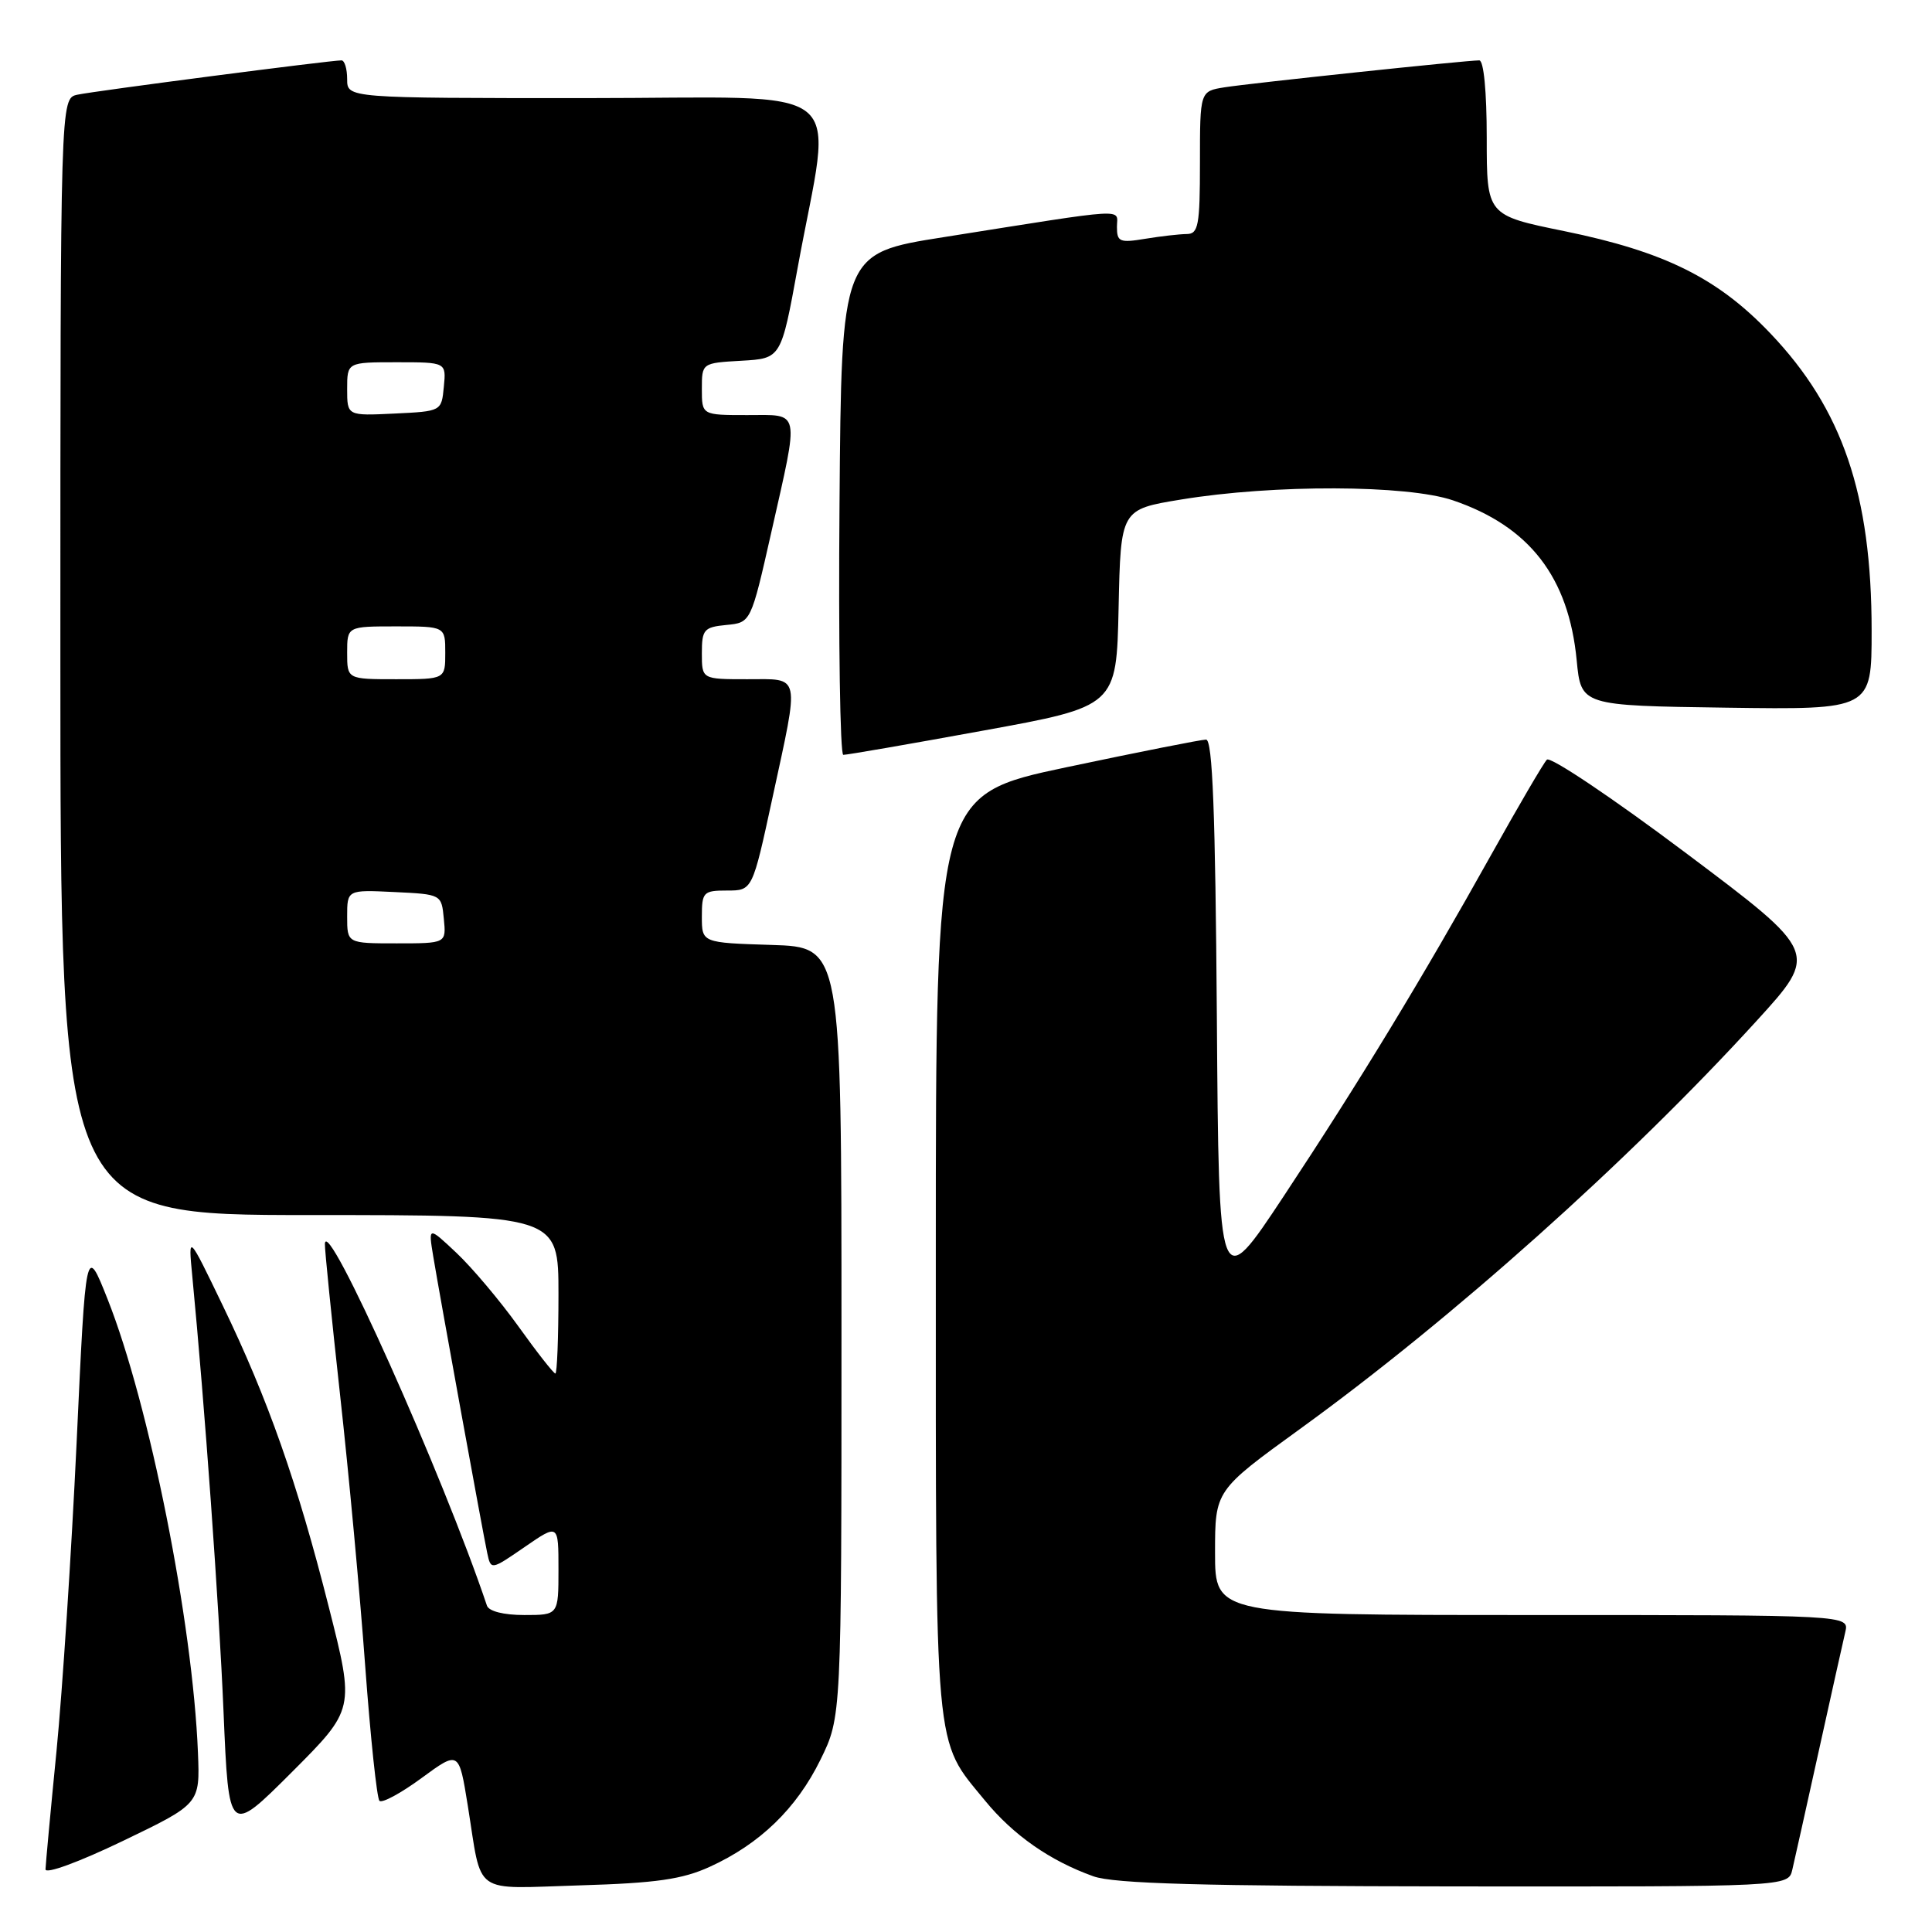 <?xml version="1.0" encoding="UTF-8" standalone="no"?>
<!DOCTYPE svg PUBLIC "-//W3C//DTD SVG 1.1//EN" "http://www.w3.org/Graphics/SVG/1.1/DTD/svg11.dtd" >
<svg xmlns="http://www.w3.org/2000/svg" xmlns:xlink="http://www.w3.org/1999/xlink" version="1.1" viewBox="0 0 256 256">
 <g >
 <path fill="currentColor"
d=" M 94.05 247.36 C 100.68 244.34 105.54 239.64 108.71 233.18 C 111.50 227.50 111.50 227.50 111.50 176.50 C 111.50 125.50 111.50 125.50 102.25 125.21 C 93.00 124.92 93.00 124.92 93.00 121.46 C 93.00 118.20 93.20 118.00 96.35 118.00 C 99.70 118.00 99.70 118.00 102.35 105.74 C 105.97 89.01 106.18 90.00 99.00 90.00 C 93.00 90.00 93.00 90.00 93.00 86.56 C 93.00 83.42 93.27 83.10 96.25 82.81 C 99.50 82.50 99.50 82.50 102.21 70.50 C 105.93 53.97 106.15 55.00 99.00 55.00 C 93.00 55.00 93.00 55.00 93.00 51.55 C 93.00 48.10 93.00 48.10 98.25 47.80 C 103.50 47.50 103.50 47.50 105.69 35.50 C 110.28 10.34 113.61 13.00 77.62 13.00 C 46.00 13.00 46.00 13.00 46.00 10.50 C 46.00 9.12 45.66 8.00 45.25 8.00 C 43.82 7.99 12.49 12.06 10.25 12.55 C 8.00 13.04 8.00 13.04 8.00 87.02 C 8.00 161.00 8.00 161.00 41.00 161.00 C 74.00 161.00 74.00 161.00 74.00 171.50 C 74.00 177.28 73.81 182.00 73.59 182.00 C 73.36 182.00 71.15 179.19 68.69 175.75 C 66.22 172.31 62.52 167.93 60.47 166.00 C 56.75 162.50 56.75 162.50 57.41 166.50 C 58.32 171.99 63.96 202.97 64.56 205.78 C 65.05 208.06 65.05 208.06 69.53 204.98 C 74.00 201.90 74.00 201.90 74.00 207.95 C 74.00 214.00 74.00 214.00 69.47 214.00 C 66.73 214.00 64.77 213.50 64.52 212.75 C 58.70 195.44 43.21 160.84 43.05 164.82 C 43.02 165.54 43.93 174.54 45.06 184.82 C 46.20 195.09 47.70 211.26 48.39 220.75 C 49.09 230.23 49.94 238.28 50.28 238.62 C 50.63 238.96 53.14 237.60 55.86 235.60 C 60.81 231.97 60.81 231.97 61.98 239.23 C 63.93 251.34 62.39 250.25 76.85 249.82 C 86.96 249.52 90.41 249.02 94.05 247.36 Z  M 237.49 247.75 C 237.78 246.51 239.36 239.43 241.00 232.00 C 242.64 224.57 244.22 217.49 244.51 216.25 C 245.04 214.00 245.04 214.00 203.02 214.00 C 161.00 214.00 161.00 214.00 161.00 205.75 C 161.00 197.50 161.00 197.50 172.25 189.35 C 192.39 174.77 215.81 153.85 232.75 135.28 C 240.99 126.24 240.99 126.24 223.39 113.03 C 213.71 105.76 205.42 100.20 204.97 100.66 C 204.52 101.12 201.22 106.77 197.62 113.21 C 188.44 129.66 180.09 143.40 170.10 158.50 C 161.50 171.50 161.50 171.50 161.24 134.75 C 161.04 107.65 160.67 98.00 159.81 98.00 C 159.17 98.00 150.85 99.65 141.33 101.66 C 124.00 105.33 124.00 105.33 124.00 166.20 C 124.00 233.45 123.72 230.29 130.52 238.59 C 134.27 243.17 139.14 246.57 144.88 248.62 C 147.63 249.60 159.19 249.92 192.73 249.96 C 236.96 250.00 236.96 250.00 237.49 247.75 Z  M 26.23 232.26 C 25.54 214.96 19.78 186.07 14.25 172.13 C 11.37 164.88 11.37 164.88 10.15 191.19 C 9.47 205.66 8.27 224.03 7.49 232.00 C 6.70 239.97 6.05 247.04 6.03 247.69 C 6.01 248.37 10.47 246.73 16.25 243.95 C 26.50 239.02 26.50 239.02 26.23 232.26 Z  M 43.58 212.99 C 39.39 196.42 35.51 185.40 29.52 173.00 C 24.94 163.50 24.94 163.50 25.47 169.00 C 27.13 186.25 29.02 212.59 29.62 226.84 C 30.31 243.17 30.31 243.17 38.66 234.83 C 47.00 226.48 47.00 226.48 43.58 212.99 Z  M 130.22 96.82 C 147.94 93.60 147.94 93.60 148.22 80.55 C 148.50 67.50 148.50 67.50 156.50 66.19 C 168.77 64.17 186.44 64.23 192.53 66.30 C 202.66 69.75 207.86 76.47 208.92 87.50 C 209.50 93.50 209.50 93.50 228.75 93.77 C 248.00 94.04 248.00 94.04 248.00 83.57 C 248.00 65.52 244.14 54.19 234.56 44.15 C 227.58 36.83 220.56 33.35 207.30 30.63 C 197.00 28.53 197.00 28.53 197.00 18.26 C 197.00 12.12 196.60 8.00 196.01 8.00 C 194.26 8.00 165.63 11.03 162.25 11.57 C 159.00 12.09 159.00 12.09 159.00 21.55 C 159.00 29.88 158.79 31.00 157.25 31.01 C 156.29 31.02 153.81 31.30 151.75 31.64 C 148.37 32.20 148.00 32.05 148.00 30.07 C 148.00 27.59 150.07 27.46 125.00 31.43 C 111.50 33.56 111.50 33.56 111.24 66.78 C 111.09 85.05 111.32 100.01 111.74 100.02 C 112.16 100.04 120.48 98.60 130.22 96.82 Z  M 46.00 121.45 C 46.00 117.90 46.00 117.90 52.25 118.20 C 58.50 118.50 58.50 118.50 58.81 121.75 C 59.13 125.00 59.13 125.00 52.56 125.00 C 46.00 125.00 46.00 125.00 46.00 121.45 Z  M 46.00 86.50 C 46.00 83.00 46.00 83.00 52.50 83.00 C 59.00 83.00 59.00 83.00 59.00 86.50 C 59.00 90.00 59.00 90.00 52.50 90.00 C 46.00 90.00 46.00 90.00 46.00 86.50 Z  M 46.00 51.55 C 46.00 48.00 46.00 48.00 52.56 48.00 C 59.13 48.00 59.13 48.00 58.81 51.25 C 58.50 54.50 58.50 54.50 52.25 54.80 C 46.00 55.10 46.00 55.10 46.00 51.55 Z "/>
</g>
</svg>